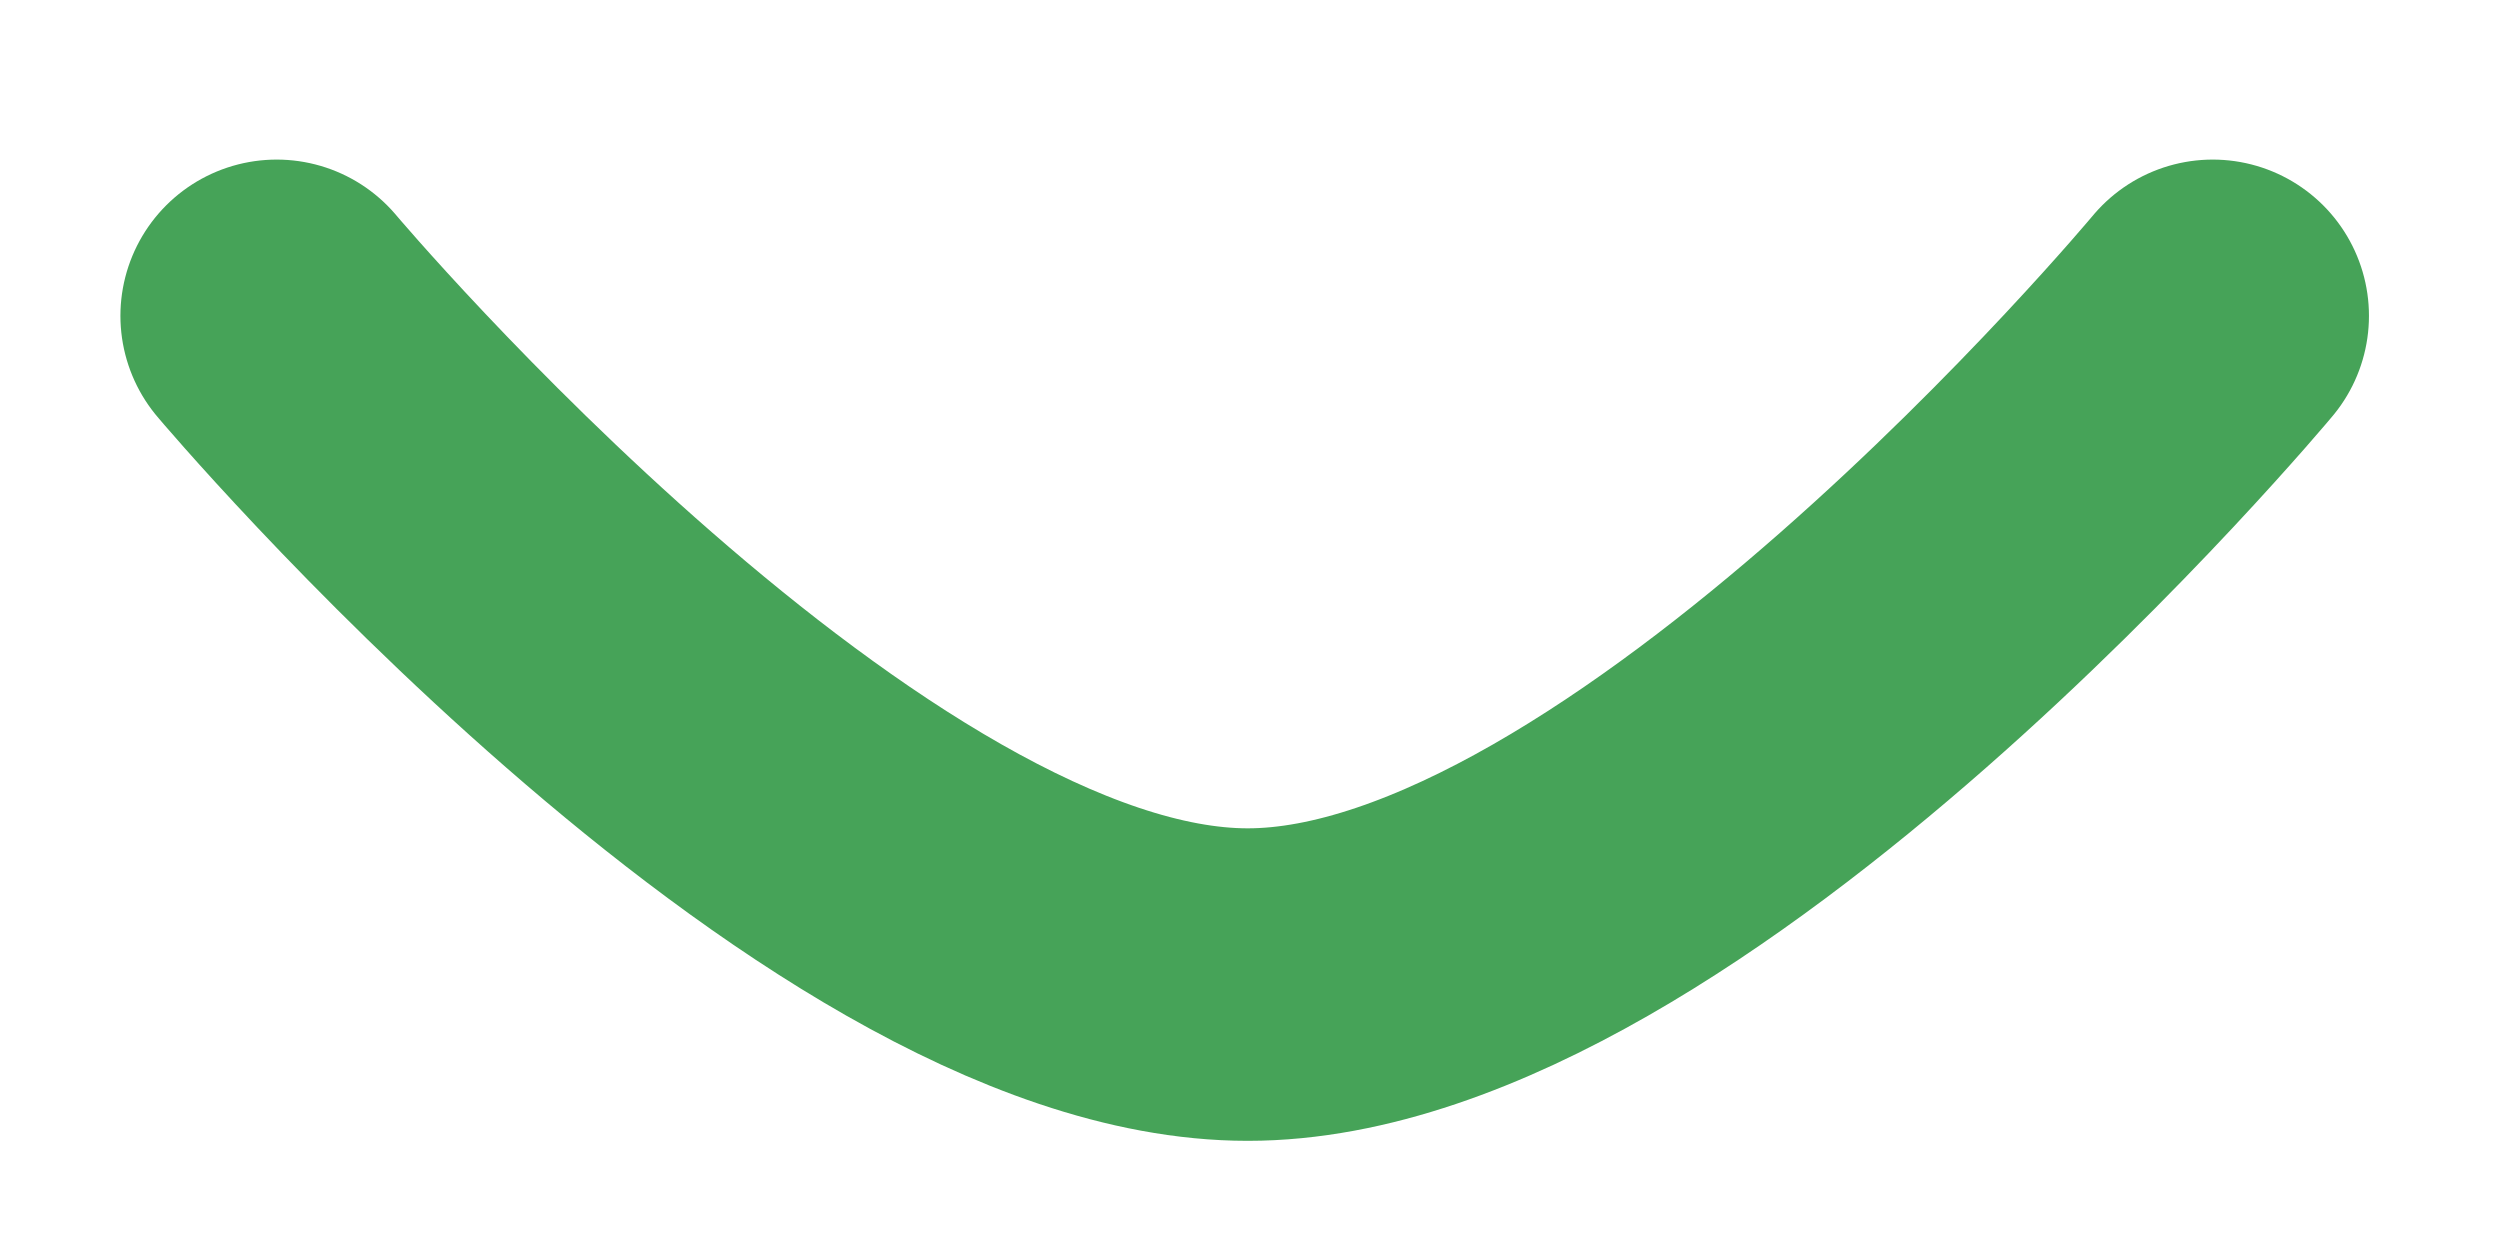 <svg width="12" height="6" viewBox="0 0 12 6" fill="none" xmlns="http://www.w3.org/2000/svg">
<path d="M10.621 1.516C10.621 1.516 7.946 4.726 5.989 4.726C4.033 4.726 1.328 1.516 1.328 1.516" stroke="#46A358" stroke-width="1.5" stroke-linecap="round" stroke-linejoin="round"/>
</svg>
